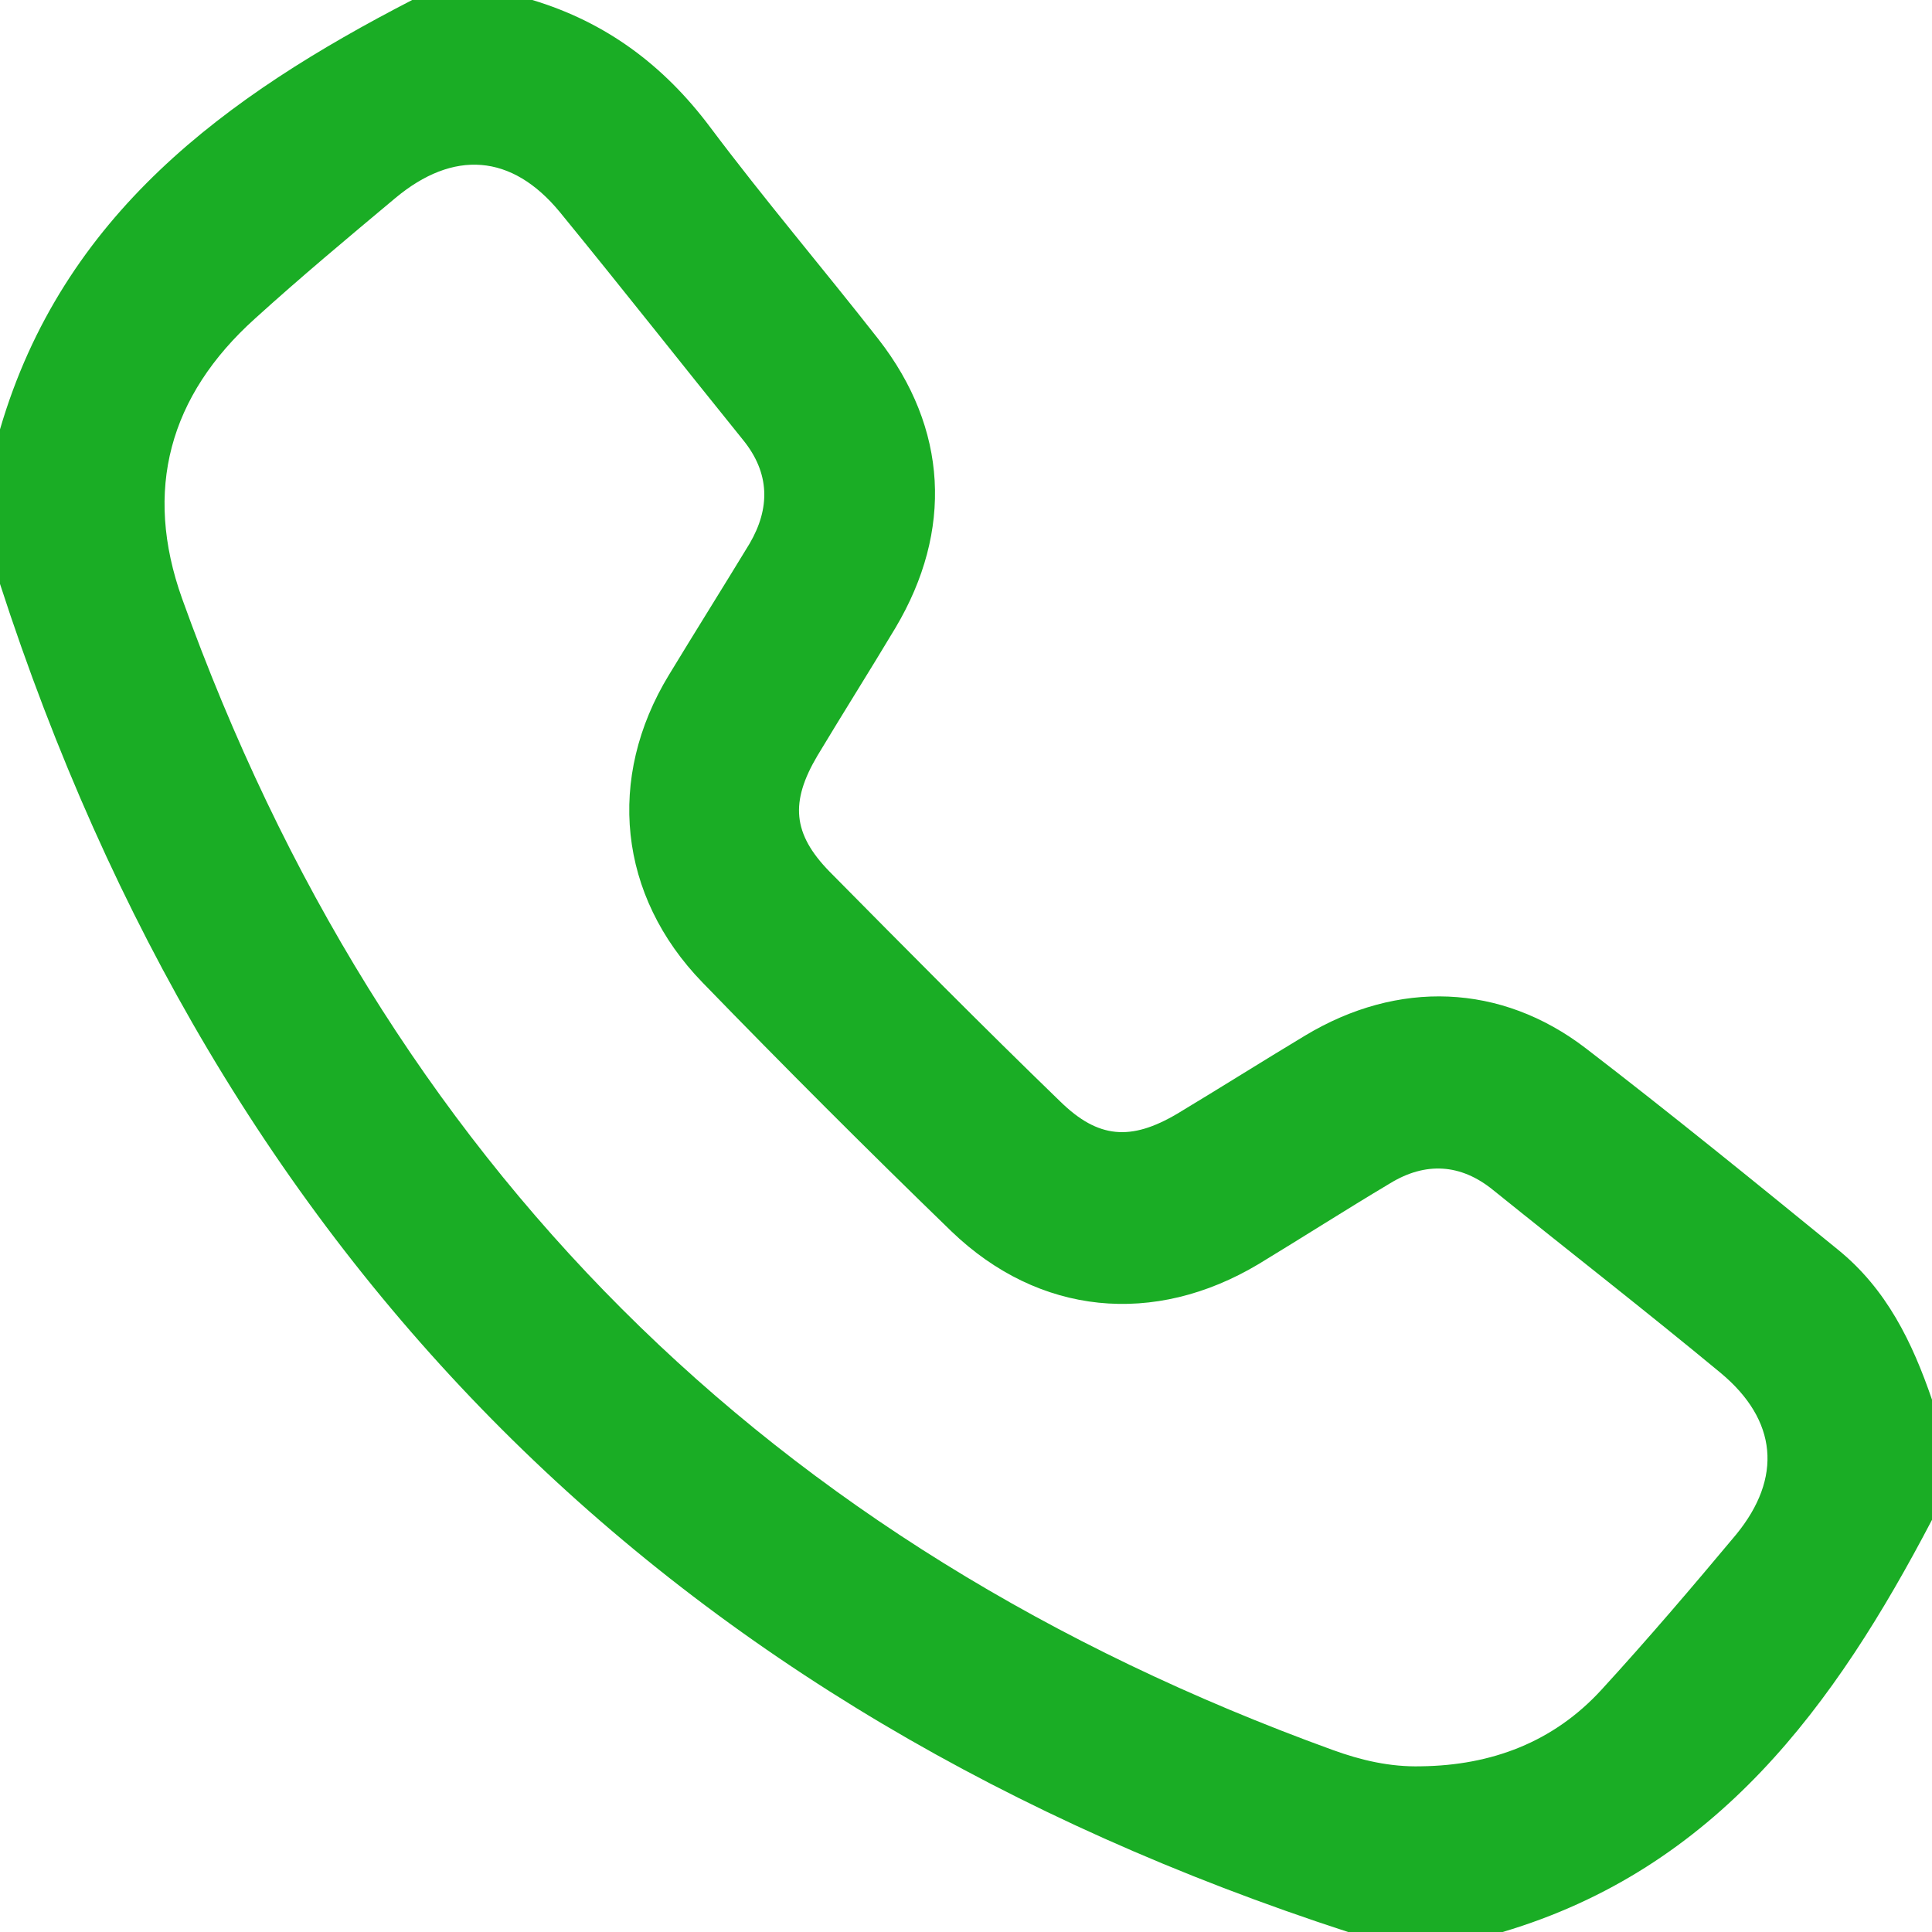 <svg width="26" height="26" viewBox="0 0 26 26" fill="none" xmlns="http://www.w3.org/2000/svg">
<g clip-path="url(#clip0_17_1345)">
<path d="M7.164 0C8.158 0.3 8.932 0.878 9.556 1.71C10.284 2.681 11.07 3.605 11.821 4.564C12.757 5.766 12.827 7.141 12.052 8.447C11.706 9.025 11.348 9.591 11.001 10.169C10.631 10.793 10.666 11.22 11.163 11.729C12.191 12.769 13.22 13.809 14.271 14.826C14.78 15.323 15.219 15.357 15.843 14.988C16.42 14.641 16.987 14.283 17.564 13.936C18.812 13.185 20.199 13.231 21.343 14.109C22.487 14.988 23.608 15.9 24.729 16.813C25.388 17.345 25.734 18.061 26 18.836C26 19.379 26 19.91 26 20.453C24.694 22.949 23.1 25.145 20.222 26C19.529 26 18.836 26 18.142 26C9.013 23.03 2.958 16.987 0 7.858C0 7.164 0 6.471 0 5.778C0.844 2.889 3.039 1.294 5.547 0C6.09 0 6.621 0 7.164 0ZM19.124 23.77C20.072 23.758 20.904 23.446 21.551 22.741C22.175 22.06 22.776 21.355 23.365 20.65C23.989 19.887 23.92 19.113 23.157 18.477C22.152 17.645 21.112 16.836 20.095 16.016C19.656 15.658 19.182 15.635 18.708 15.924C18.108 16.282 17.53 16.652 16.94 17.01C15.531 17.853 13.982 17.703 12.804 16.571C11.671 15.473 10.55 14.352 9.452 13.22C8.32 12.052 8.158 10.469 9.002 9.083C9.36 8.493 9.73 7.904 10.088 7.315C10.365 6.841 10.365 6.367 9.996 5.916C9.175 4.9 8.366 3.871 7.534 2.854C6.887 2.068 6.101 2.011 5.316 2.669C4.68 3.201 4.044 3.732 3.432 4.287C2.276 5.327 1.93 6.598 2.45 8.054C5.177 15.646 10.354 20.8 17.934 23.55C18.316 23.689 18.708 23.781 19.124 23.77Z" fill="#1AAD25"/>
</g>
<defs>
<clipPath id="clip0_17_1345">
<rect width="26" height="26" fill="white"/>
</clipPath>
</defs>
</svg>
